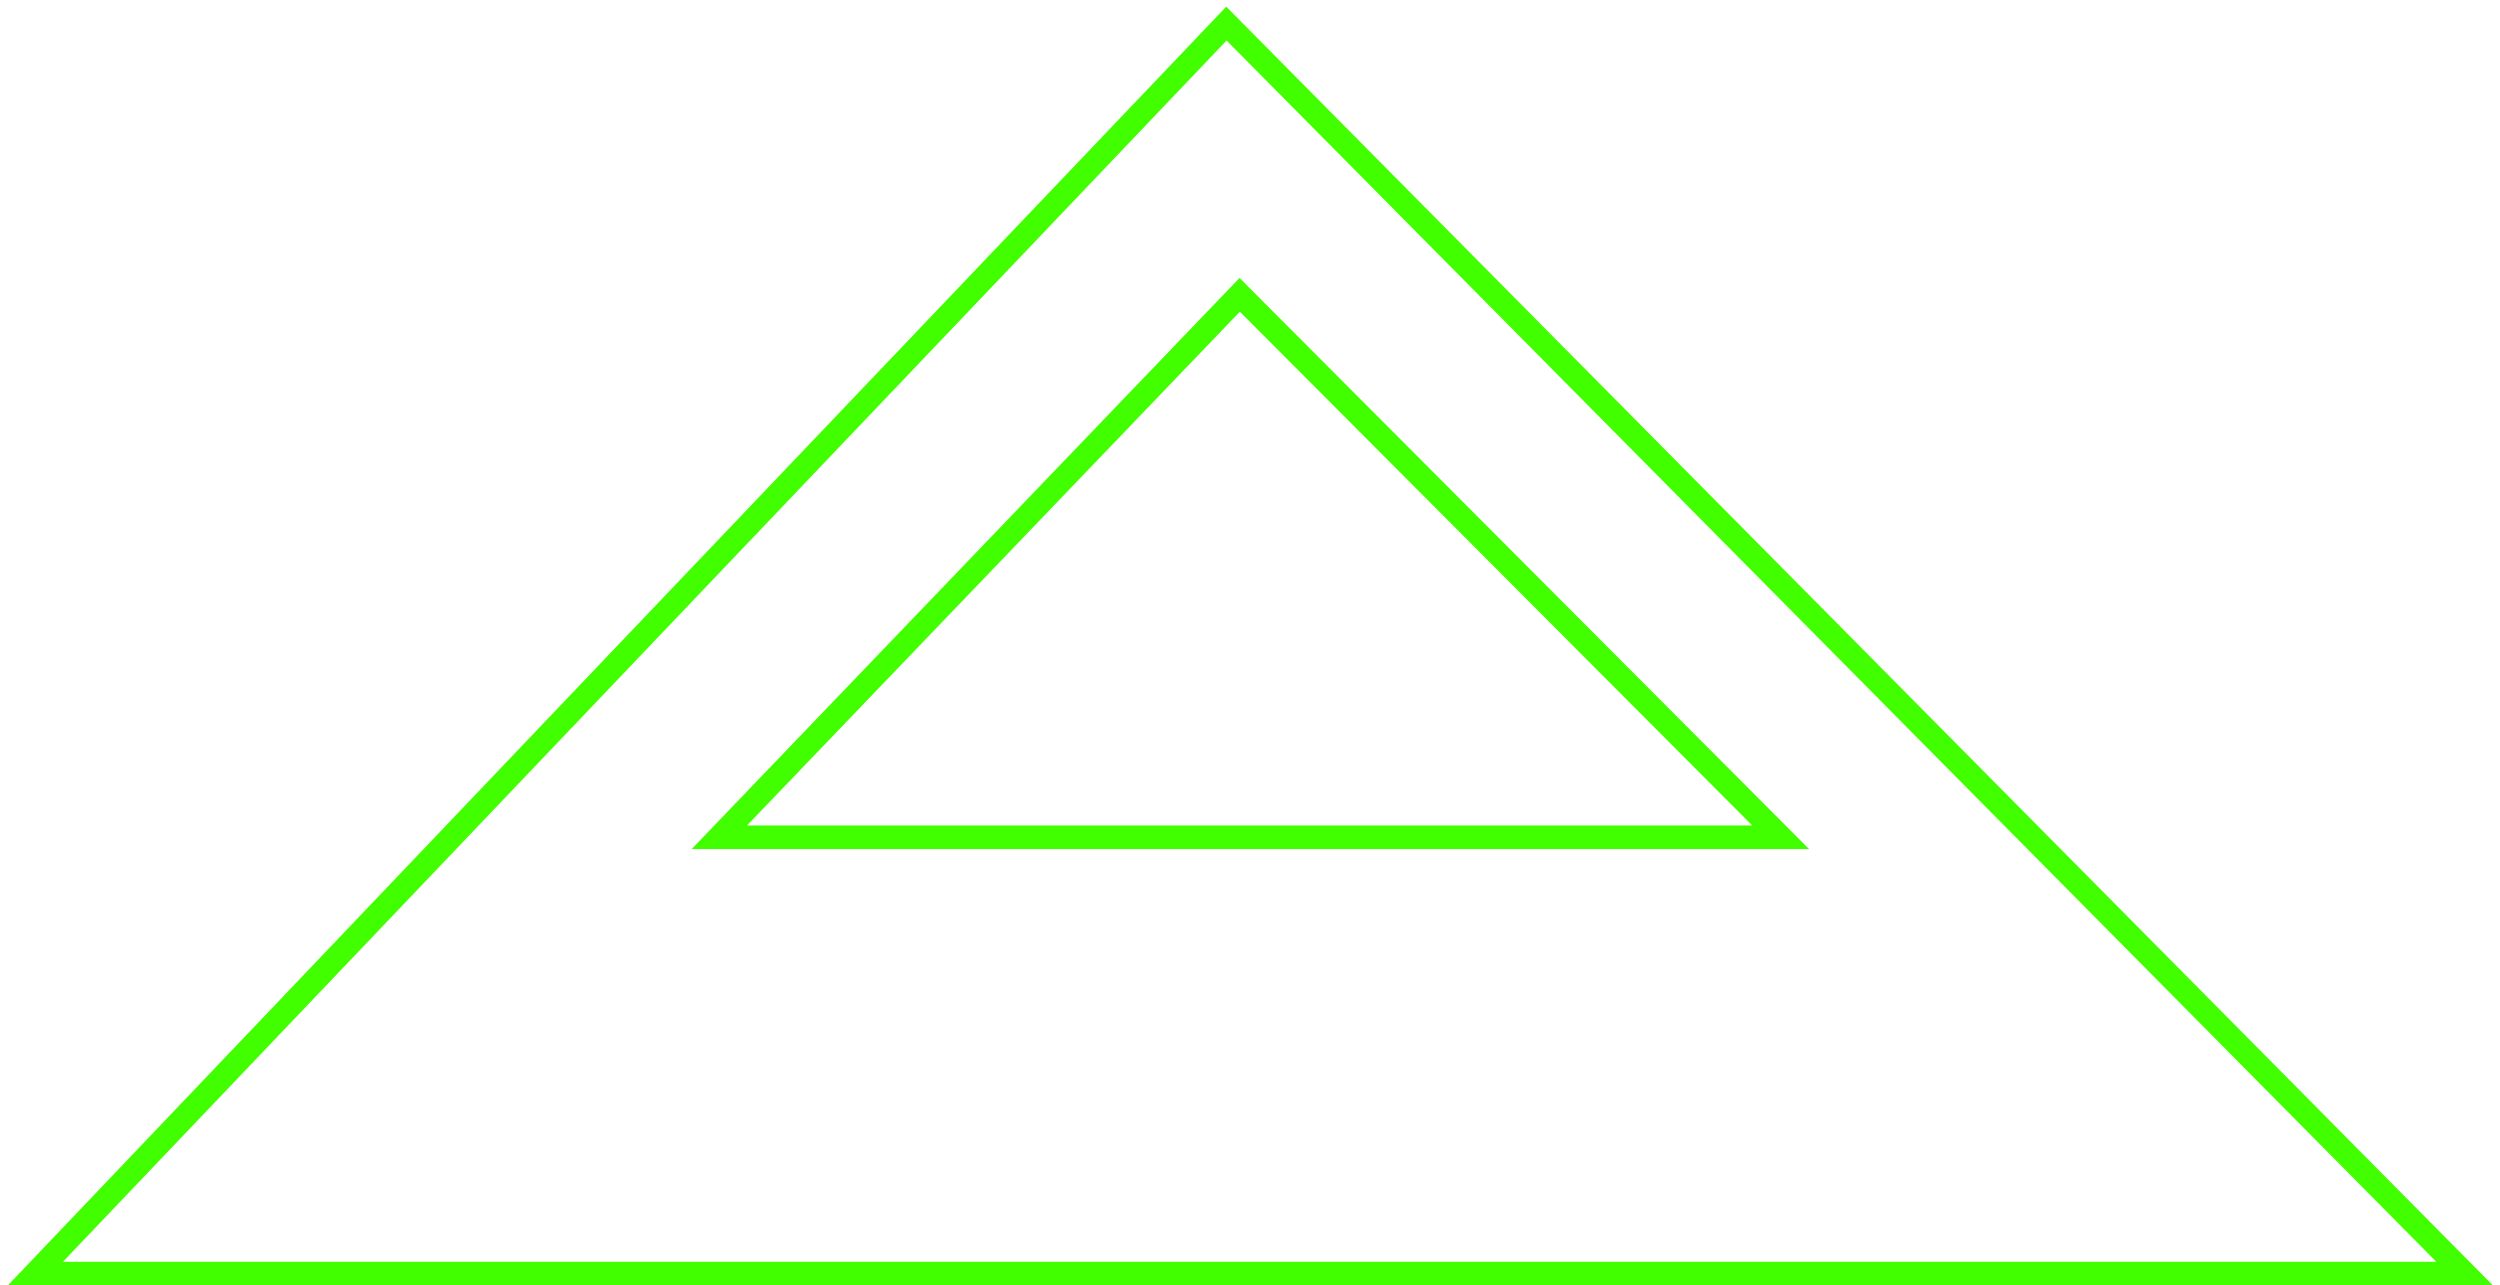 <svg width="212" height="109" viewBox="0 0 212 109" fill="none" xmlns="http://www.w3.org/2000/svg">
<path d="M3 108L104 2L209 108H3Z" stroke="#42FF00" stroke-width="2"/>
<path d="M61 71L105.126 25L151 71H61Z" stroke="#42FF00" stroke-width="2"/>
</svg>
